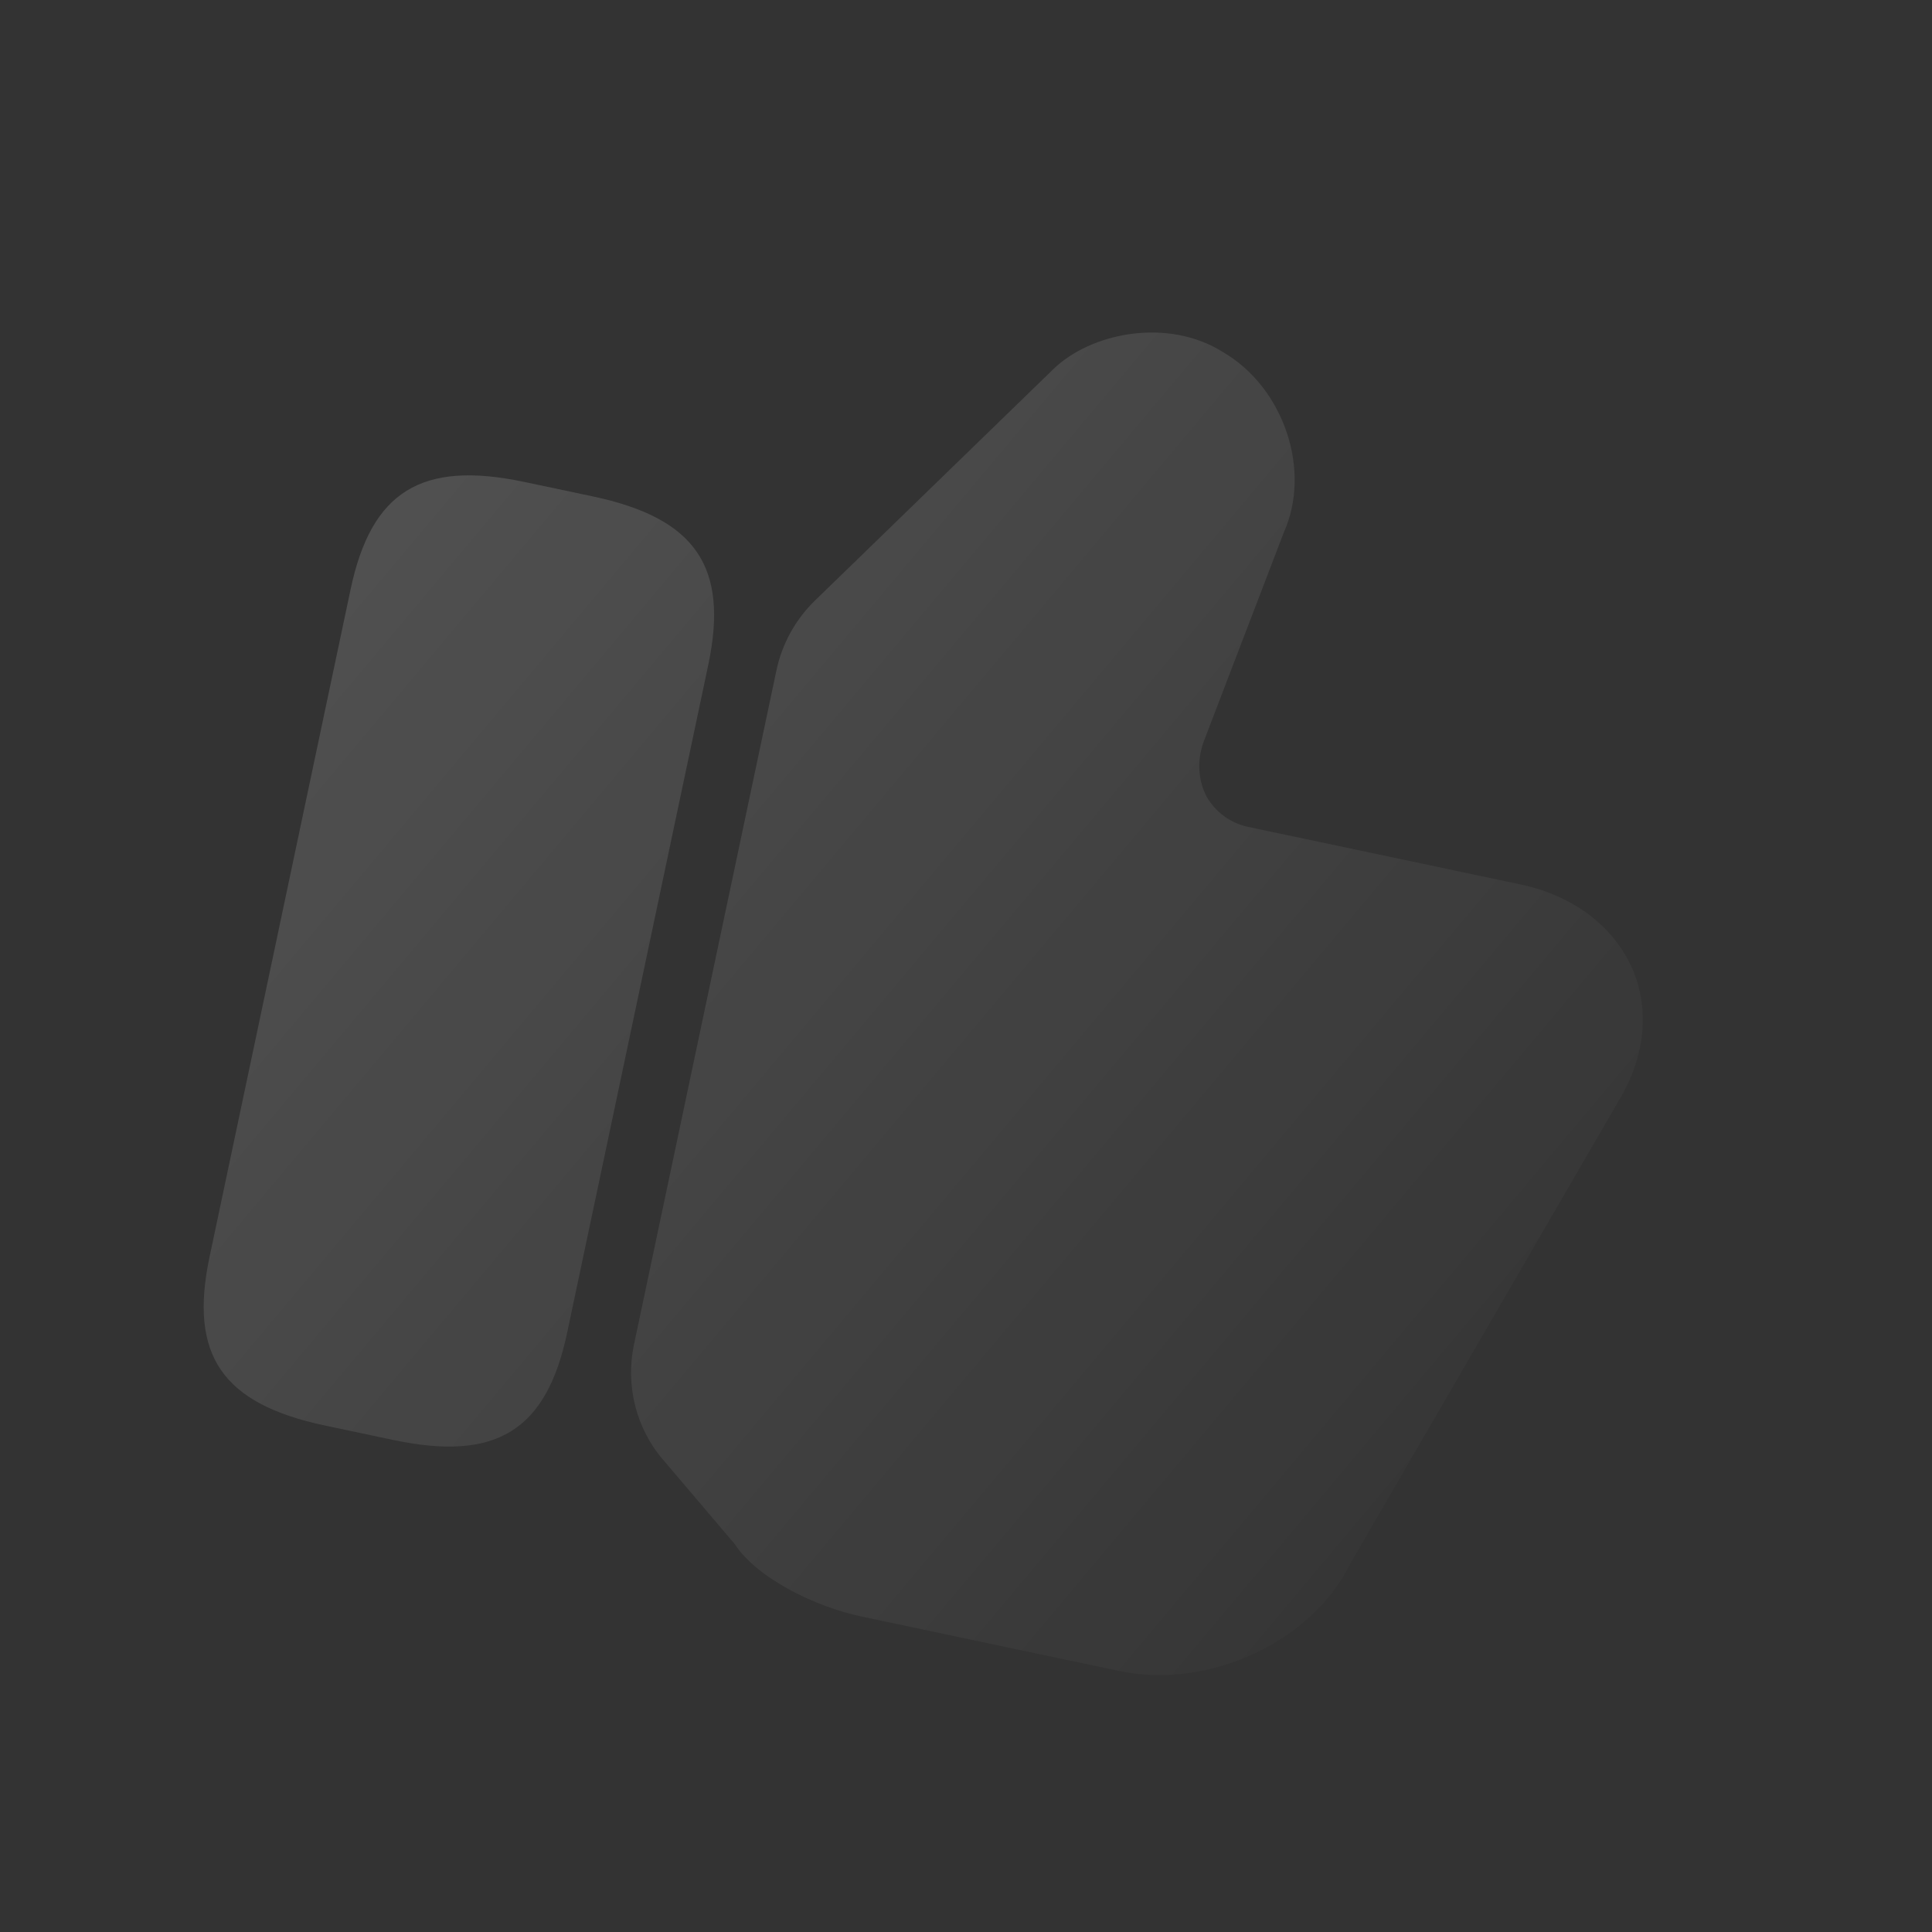 <svg width="357" height="357" viewBox="0 0 357 357" fill="none" xmlns="http://www.w3.org/2000/svg">
<rect x="0" y="0" width="357" height="357" fill="#333333" stroke="none"/>
<path d="M117.149 248.451L143.47 123.874C144.506 118.969 146.988 114.498 150.54 111.022L194.532 68.312C201.489 61.456 215.8 58.588 226.077 65.114C237.239 71.699 242.359 86.871 237.245 98.343L222.398 137.092C221.13 140.666 221.412 144.184 222.952 147.2C224.545 149.97 227.299 152.089 230.61 152.788L281.005 163.436C290.691 165.482 298.2 171.168 301.654 179.07C304.915 186.676 303.96 195.441 299.055 203.499L249.487 288.965C242.474 303.366 223.304 312.253 206.874 308.781L159.054 298.678C150.838 296.942 139.908 291.687 135.75 285.3L122.62 269.845C117.57 264.039 115.543 256.054 117.149 248.451Z" fill="url(#paint0_linear_29_144)"/>
<path d="M109.53 91.726L96.9 89.057C77.895 85.042 68.616 90.767 64.781 108.914L38.72 232.265C34.886 250.412 41.056 259.401 60.062 263.417L72.691 266.085C91.696 270.101 100.975 264.376 104.81 246.229L130.871 122.877C134.706 104.73 128.535 95.741 109.53 91.726Z" fill="url(#paint1_linear_29_144)"/>
<defs>
<linearGradient id="paint0_linear_29_144" x1="57.1" y1="88.528" x2="293.47" y2="286.83" gradientUnits="userSpaceOnUse">
<stop stop-color="white" stop-opacity="0.15"/>
<stop offset="1" stop-color="white" stop-opacity="0"/>
</linearGradient>
<linearGradient id="paint1_linear_29_144" x1="57.1" y1="88.528" x2="293.47" y2="286.83" gradientUnits="userSpaceOnUse">
<stop stop-color="white" stop-opacity="0.15"/>
<stop offset="1" stop-color="white" stop-opacity="0"/>
</linearGradient>
</defs>
</svg>
